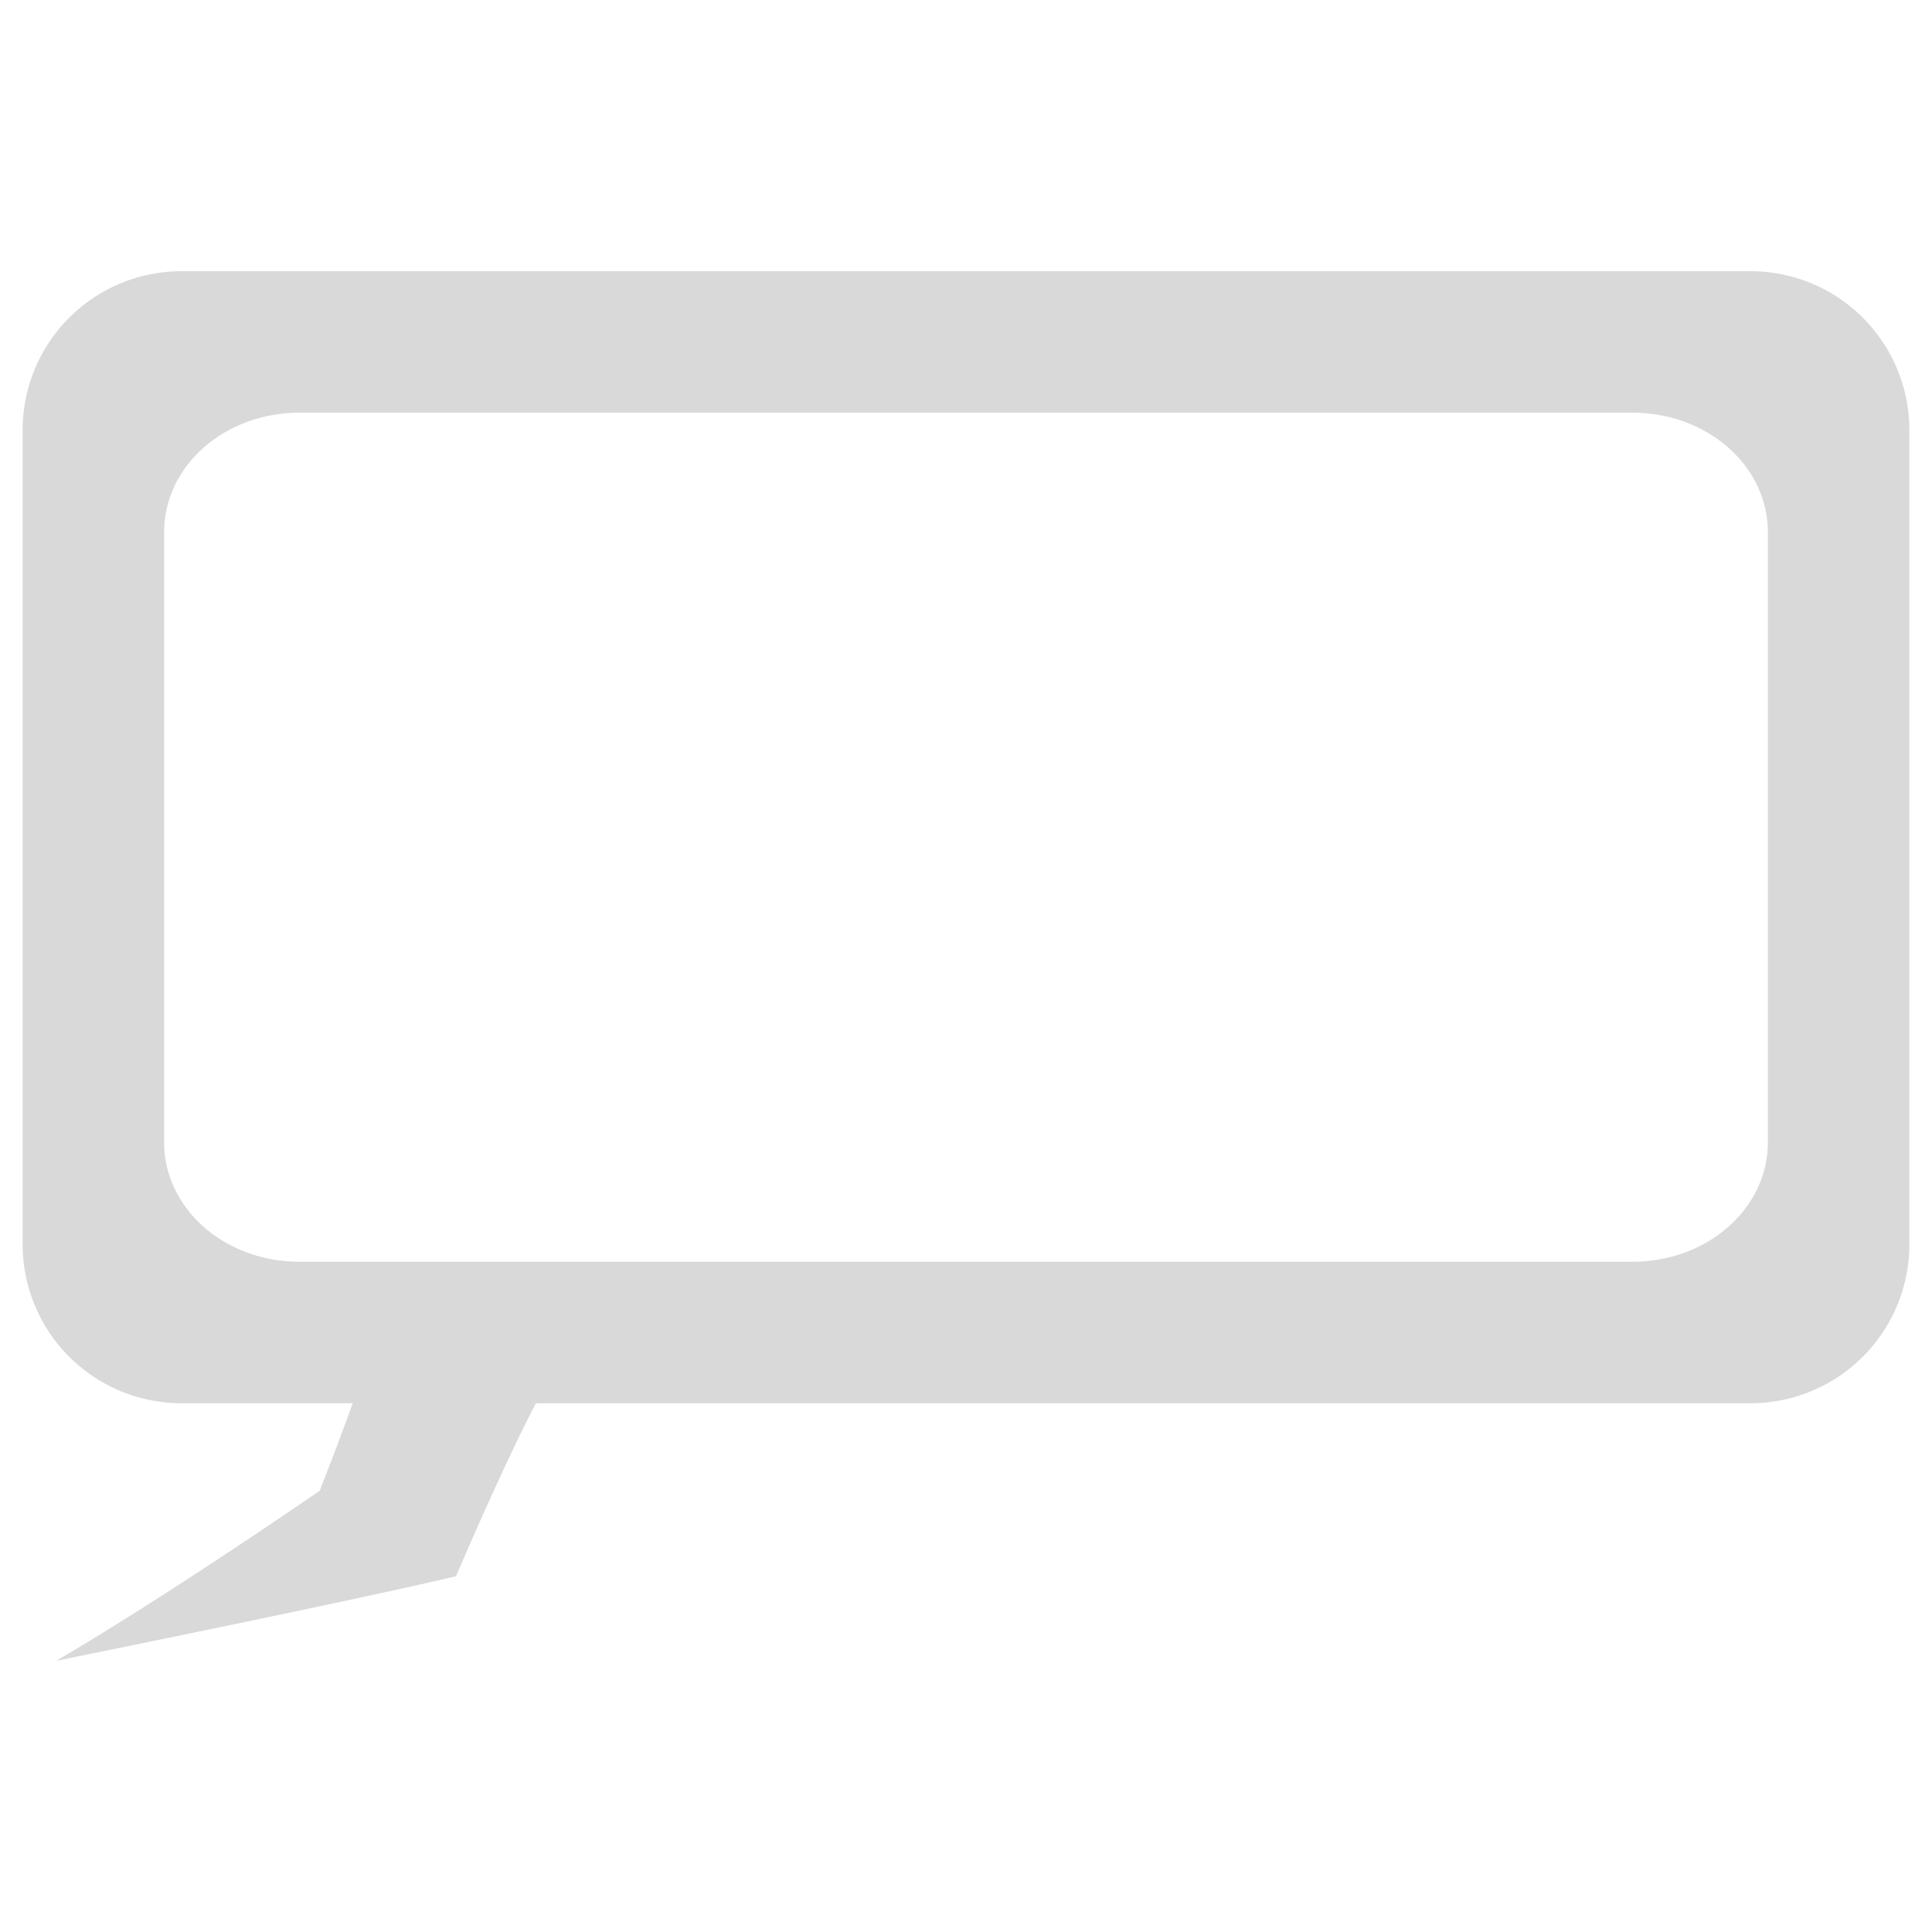 <?xml version="1.0" encoding="UTF-8" standalone="no"?>
<!-- Created with Inkscape (http://www.inkscape.org/) -->

<svg
   width="512"
   height="512"
   viewBox="0 0 512 512"
   version="1.1"
   id="svg1"
   inkscape:version="1.3.2 (091e20e, 2023-11-25, custom)"
   sodipodi:docname="comment_icon.svg"
   xmlns:inkscape="http://www.inkscape.org/namespaces/inkscape"
   xmlns:sodipodi="http://sodipodi.sourceforge.net/DTD/sodipodi-0.dtd"
   xmlns="http://www.w3.org/2000/svg"
   xmlns:svg="http://www.w3.org/2000/svg">
  <sodipodi:namedview
     id="namedview1"
     pagecolor="#ffffff"
     bordercolor="#000000"
     borderopacity="0.25"
     inkscape:showpageshadow="2"
     inkscape:pageopacity="0.0"
     inkscape:pagecheckerboard="true"
     inkscape:deskcolor="#d1d1d1"
     inkscape:document-units="px"
     inkscape:zoom="0.75878906"
     inkscape:cx="354.51223"
     inkscape:cy="177.25611"
     inkscape:window-width="1920"
     inkscape:window-height="991"
     inkscape:window-x="-9"
     inkscape:window-y="-9"
     inkscape:window-maximized="1"
     inkscape:current-layer="layer1" />
  <defs
     id="defs1">
    <inkscape:path-effect
       effect="fillet_chamfer"
       id="path-effect5"
       is_visible="true"
       lpeversion="1"
       nodesatellites_param="F,0,0,1,0,0,0,1 @ F,0,0,1,0,0,0,1 @ F,0,0,1,0,0,0,1 @ F,0,0,1,0,0,0,1 @ F,0,0,1,0,0,0,1"
       radius="0"
       unit="px"
       method="auto"
       mode="F"
       chamfer_steps="1"
       flexible="false"
       use_knot_distance="true"
       apply_no_radius="true"
       apply_with_radius="true"
       only_selected="false"
       hide_knots="false" />
    <inkscape:path-effect
       effect="fillet_chamfer"
       id="path-effect3"
       is_visible="true"
       lpeversion="1"
       nodesatellites_param="F,0,0,1,0,21.046,0,1 @ F,0,1,1,0,21.046,0,1 @ F,0,1,1,0,21.046,0,1 @ F,0,1,1,0,21.046,0,1"
       radius="0"
       unit="px"
       method="auto"
       mode="F"
       chamfer_steps="1"
       flexible="false"
       use_knot_distance="true"
       apply_no_radius="true"
       apply_with_radius="true"
       only_selected="false"
       hide_knots="false" />
    <inkscape:path-effect
       effect="fillet_chamfer"
       id="path-effect3-4"
       is_visible="true"
       lpeversion="1"
       nodesatellites_param="F,0,0,1,0,21.046,0,1 @ F,0,1,1,0,21.046,0,1 @ F,0,1,1,0,21.046,0,1 @ F,0,1,1,0,21.046,0,1"
       radius="0"
       unit="px"
       method="auto"
       mode="F"
       chamfer_steps="1"
       flexible="false"
       use_knot_distance="true"
       apply_no_radius="true"
       apply_with_radius="true"
       only_selected="false"
       hide_knots="false" />
  </defs>
  <g
     inkscape:label="Layer 1"
     inkscape:groupmode="layer"
     id="layer1">
    <path
       id="rect3"
       style="fill:#d9d9d9;stroke-width:54.918"
       d="M 48.092,71.873 A 42.093,42.093 0 0 0 6,113.965 v 215.816 a 42.093,42.093 0 0 0 42.092,42.092 H 93.48 c -2.428,6.684 -5.249,14.24 -8.748,23.19 -45.431,31.135 -69.844,45.063 -69.844,45.063 0,0 77.006,-15.551 105.942,-22.398 10.301,-23.857 16.922,-37.703 21.202,-45.855 h 321.875 A 42.093,42.093 0 0 0 506,329.781 V 113.965 A 42.093,42.093 0 0 0 463.908,71.873 Z M 79.279,109.373 H 432.721 A 35.779,31.569 0 0 1 468.5,140.945 V 302.802 a 35.779,31.569 0 0 1 -35.779,31.571 H 79.279 A 35.779,31.569 0 0 1 43.5,302.802 V 140.945 a 35.779,31.569 0 0 1 35.779,-31.571 z" />
  </g>
</svg>
